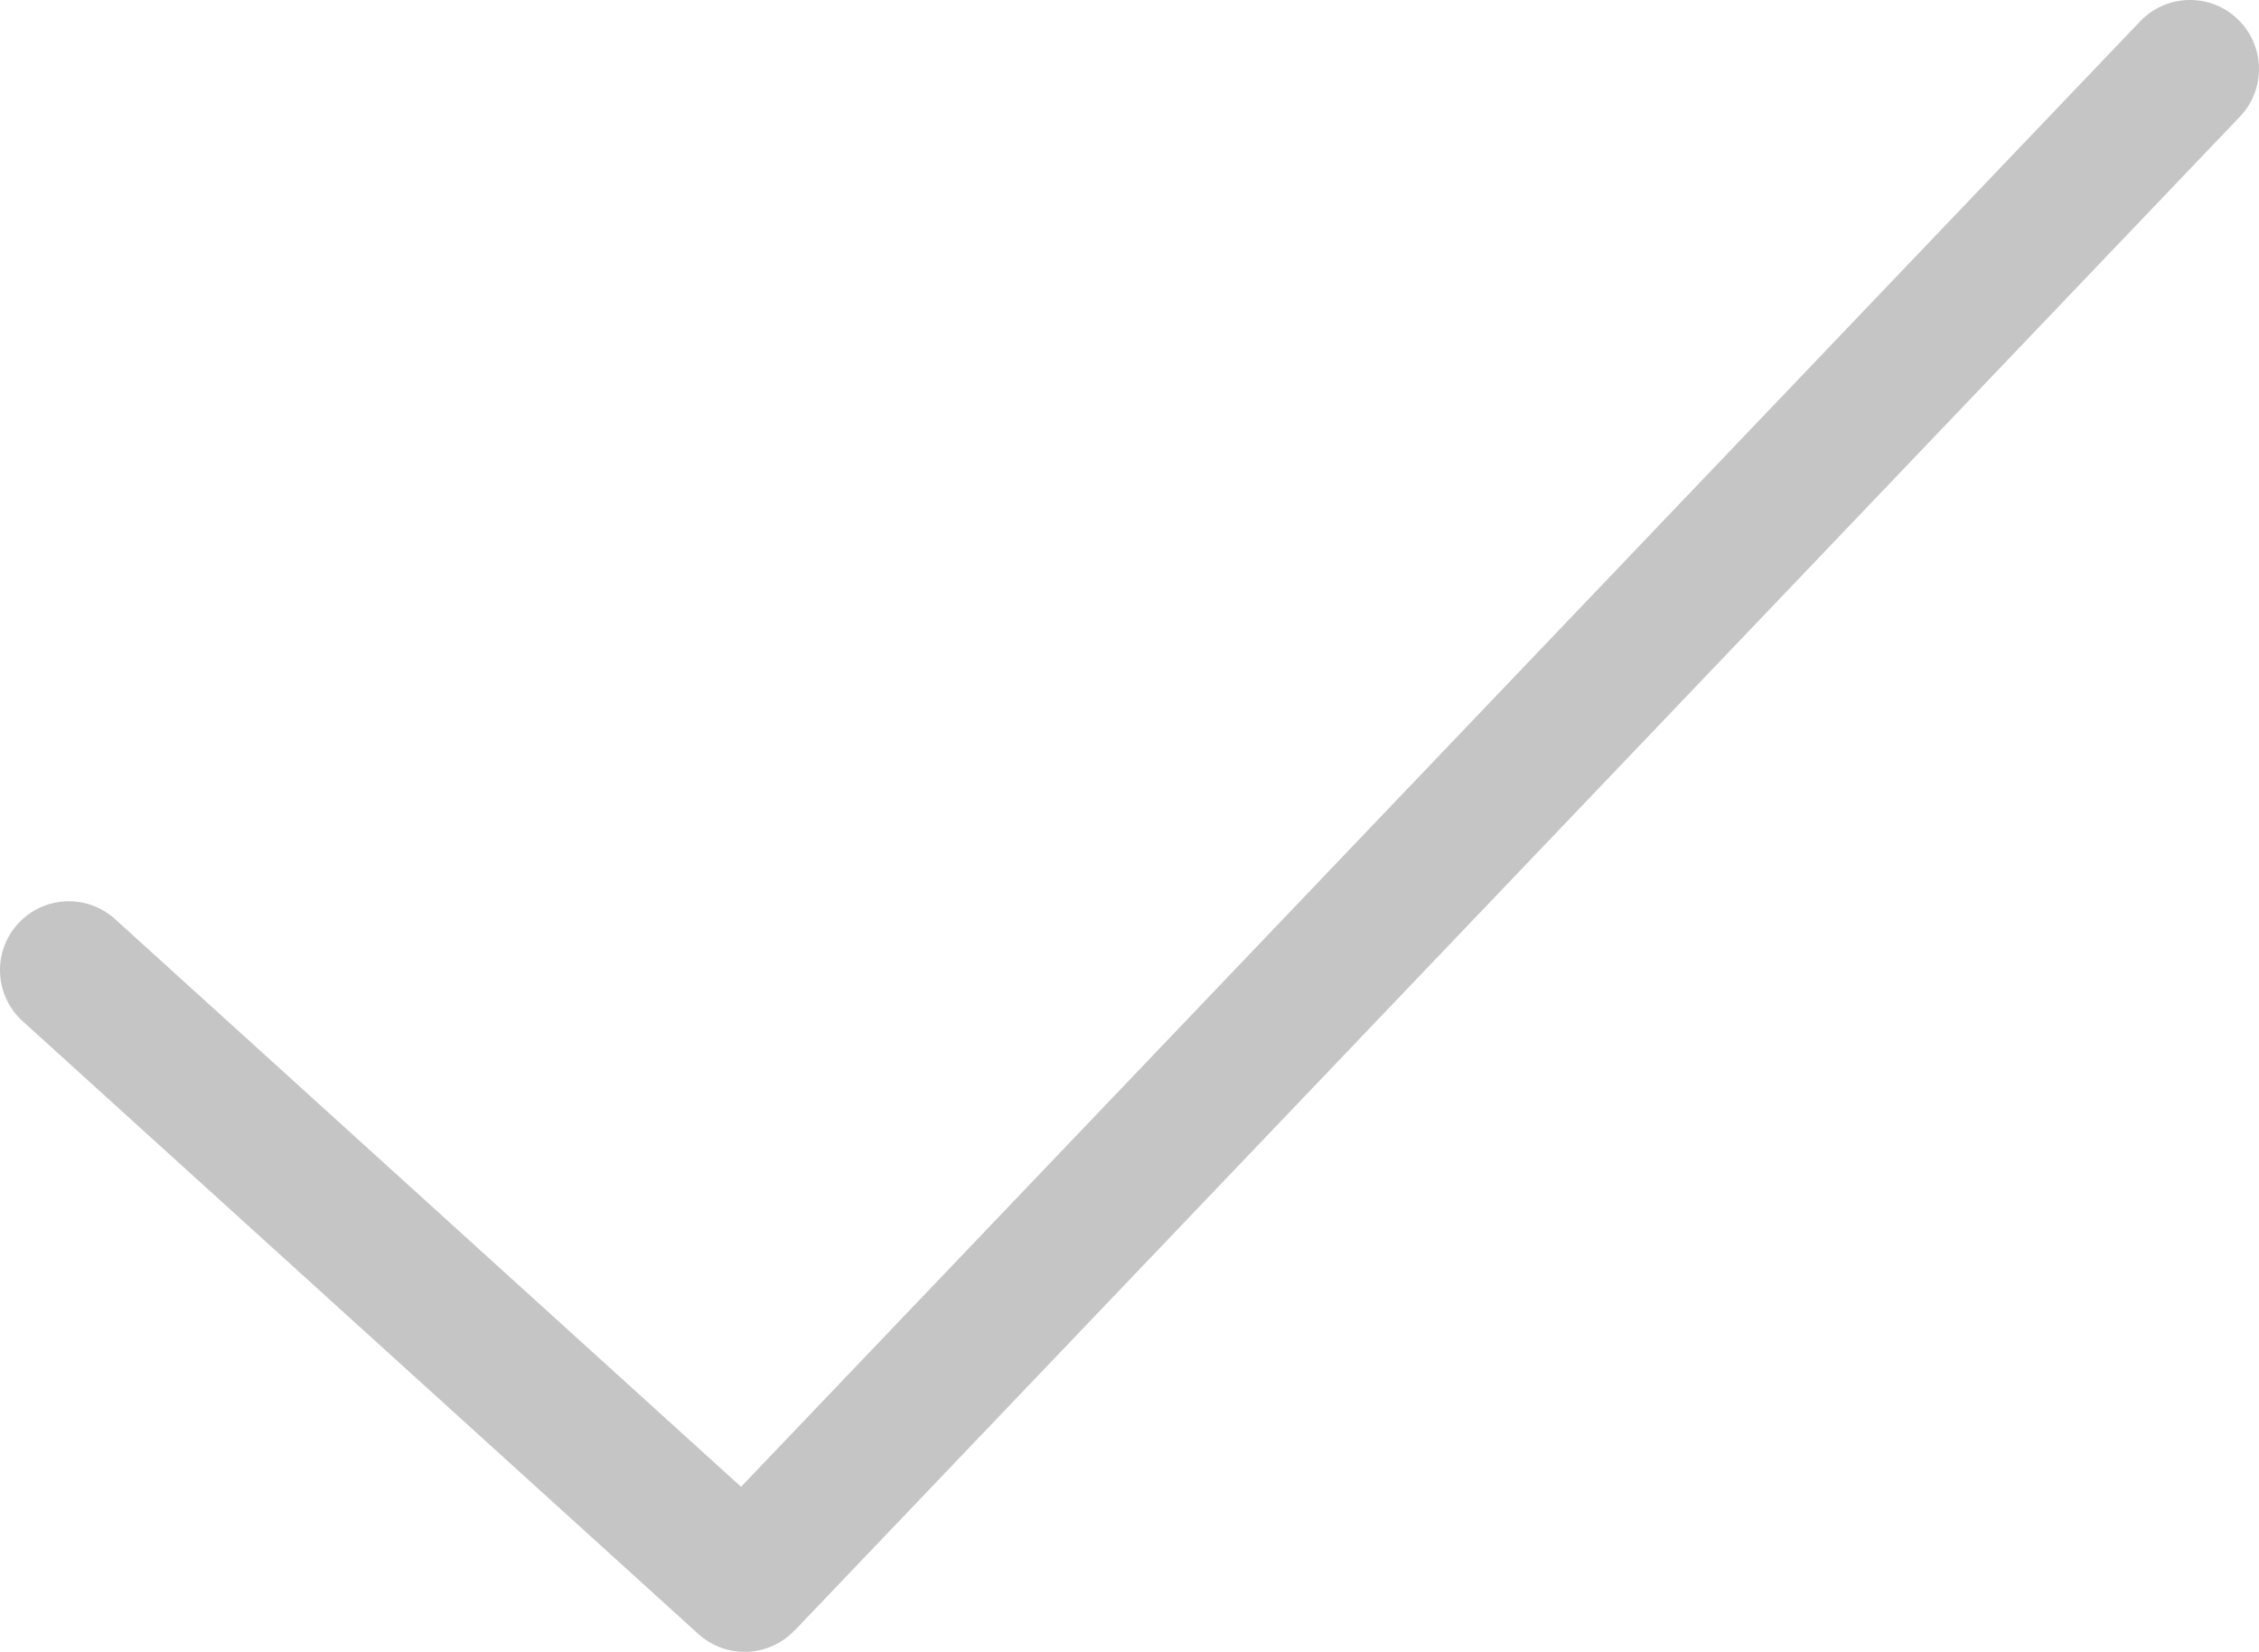 <?xml version="1.0" encoding="utf-8"?><svg version="1.1" id="Layer_1" xmlns="http://www.w3.org/2000/svg" fill="#C5C5C5"
                                           xmlns:xlink="http://www.w3.org/1999/xlink" x="0px" y="0px" width="122.881px"
                                           height="89.842px" viewBox="0 0 122.881 89.842" enable-background="new 0 0 122.881
                                           89.842" xml:space="preserve"><g><path d="M1.232,55.541c-1.533-1.388-1.652-3.756
                                           -0.265-5.289c1.388-1.534,3.756-1.652,5.29-0.265l34.053,30.878l76.099-79.699
                                           c1.429-1.501,3.804-1.561,5.305-0.132c1.502,1.428,1.561,3.803,0.133,5.305L43.223,
                                           88.683l-0.005-0.005 c-1.396,1.468-3.716,1.563-5.227,0.196L1.232,55.541L1.232,
                                           55.541z"/></g></svg>